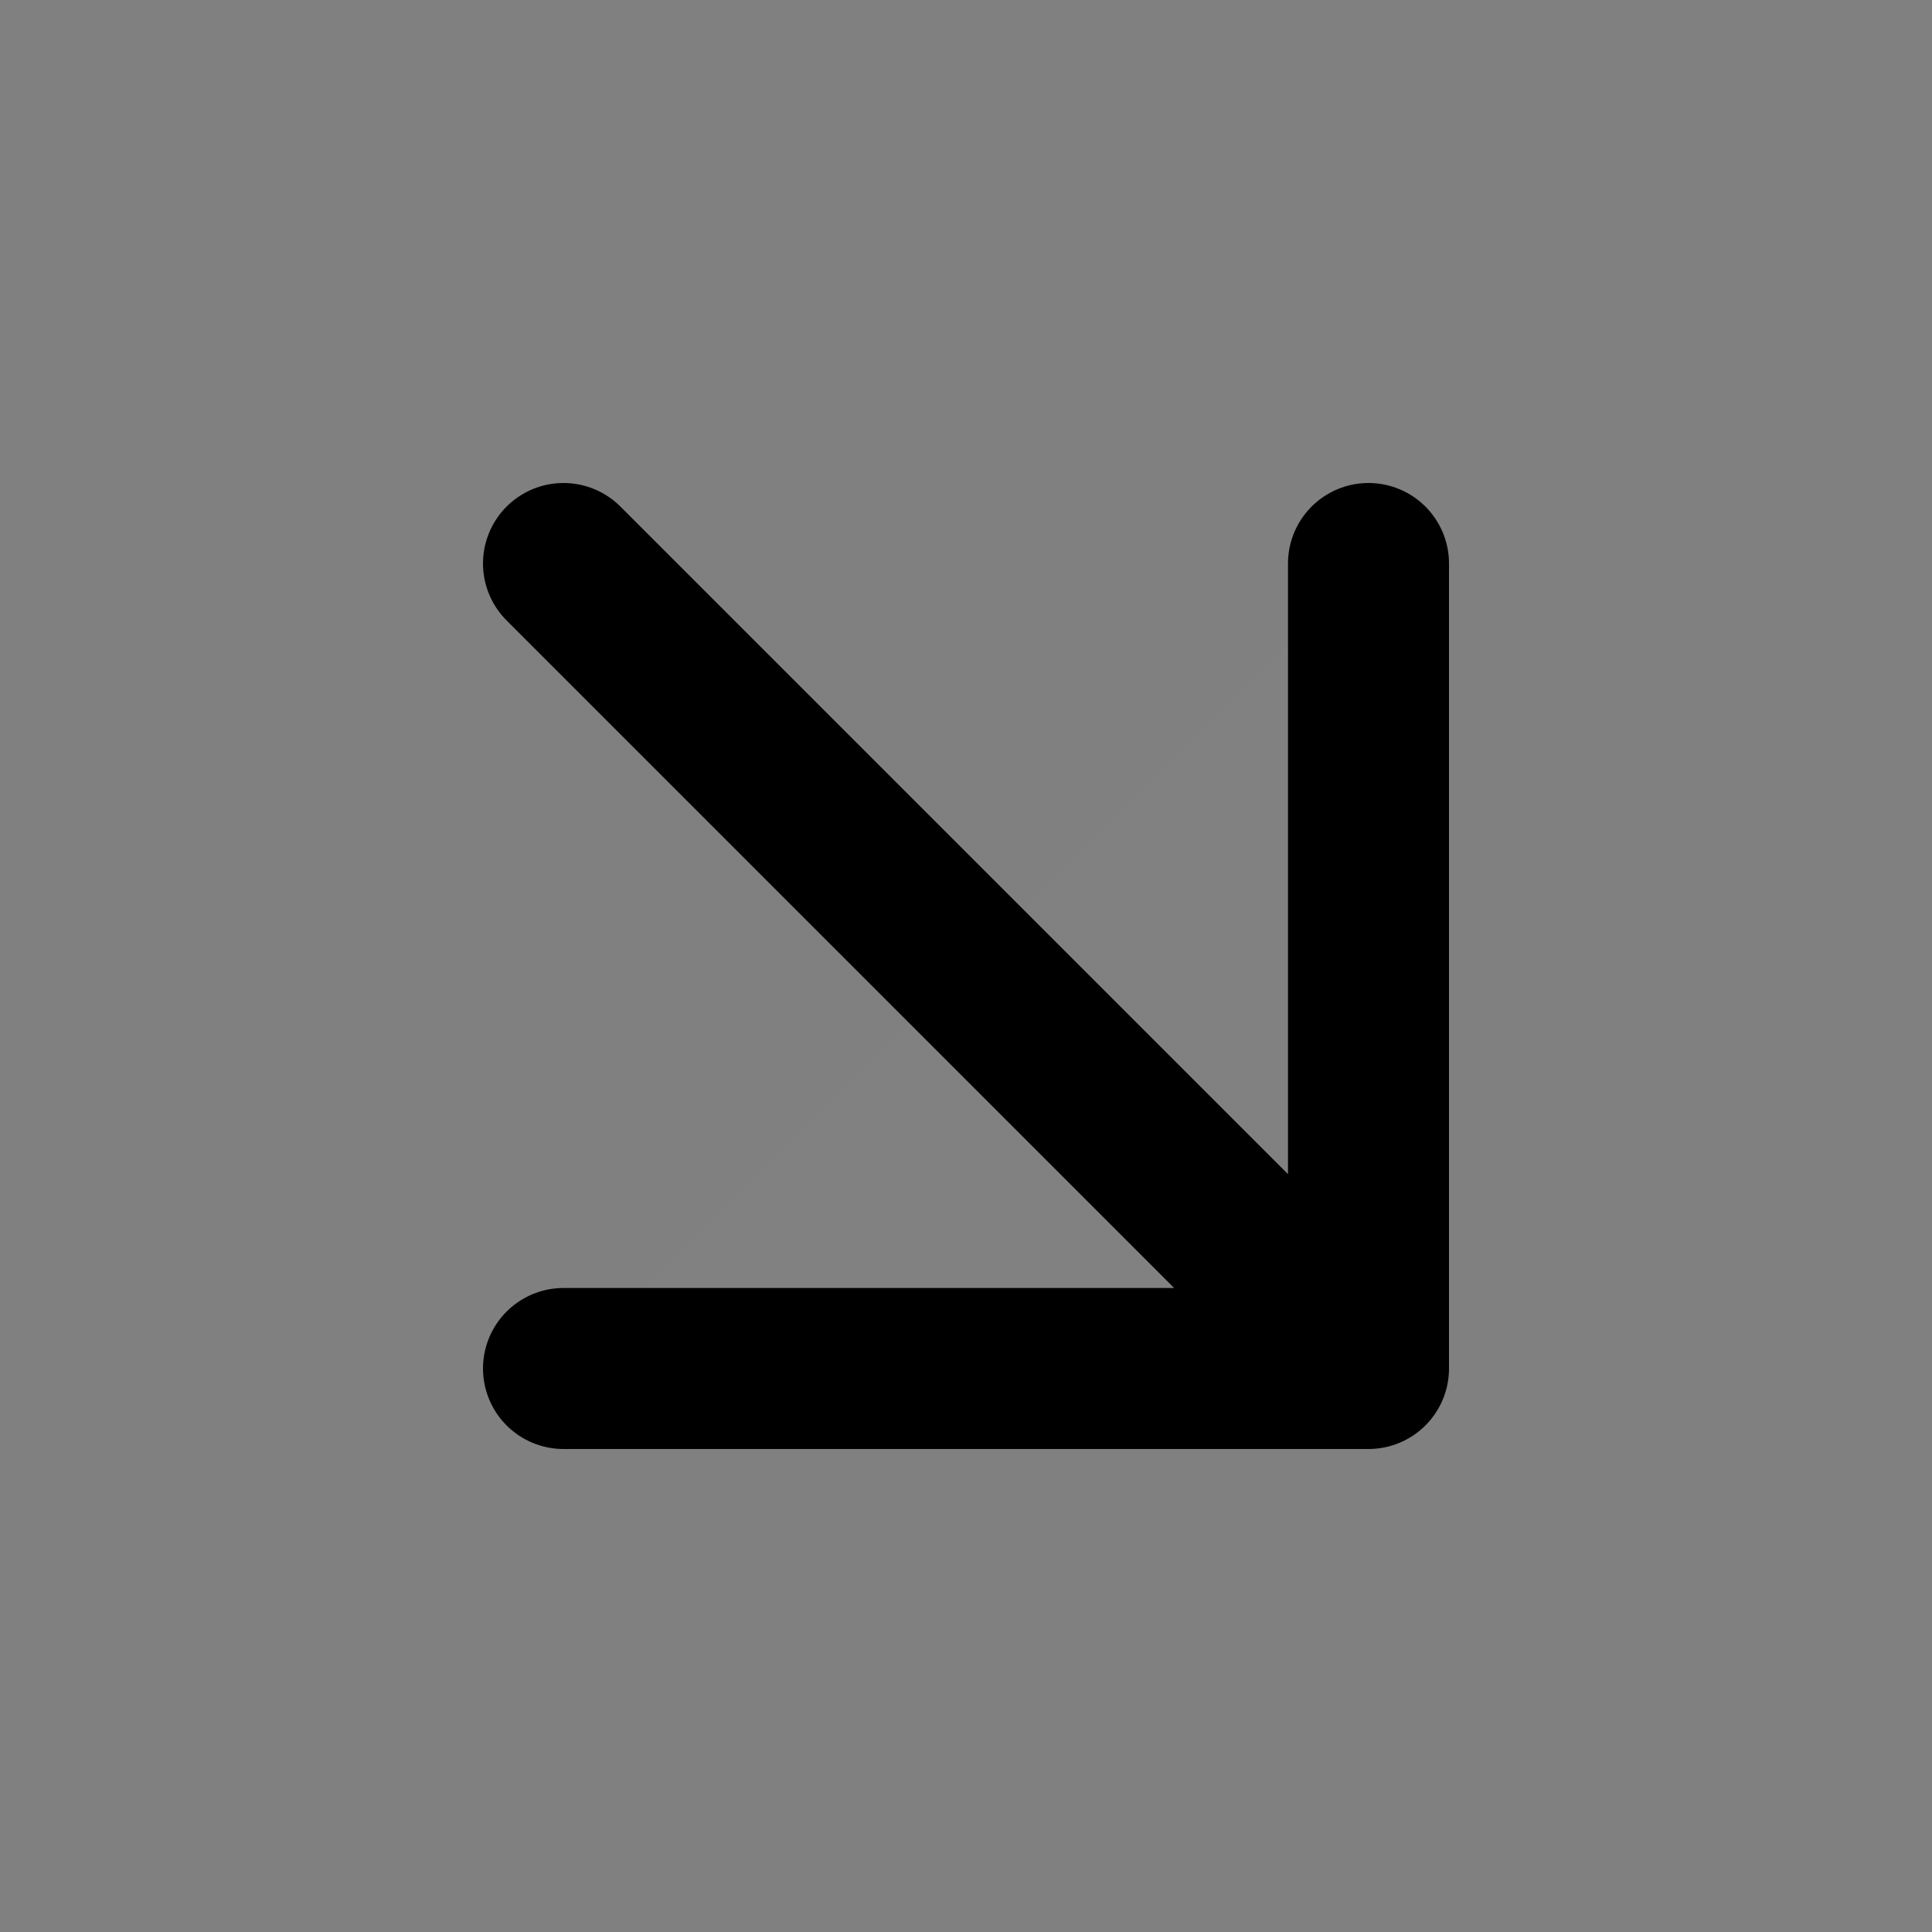 <svg width="24" height="24" viewBox="0 0 24 24" fill="none" xmlns="http://www.w3.org/2000/svg">
<rect x="0" y="0" width="24" height="24" fill="#808080" stroke="none"/>
<path d="M17 7V17H7" fill="white" fill-opacity="0.01"/>
<path d="M7 7L17 17M17 17V7M17 17H7" stroke="black" stroke-width="2" stroke-linecap="round" stroke-linejoin="round"/>
</svg>
